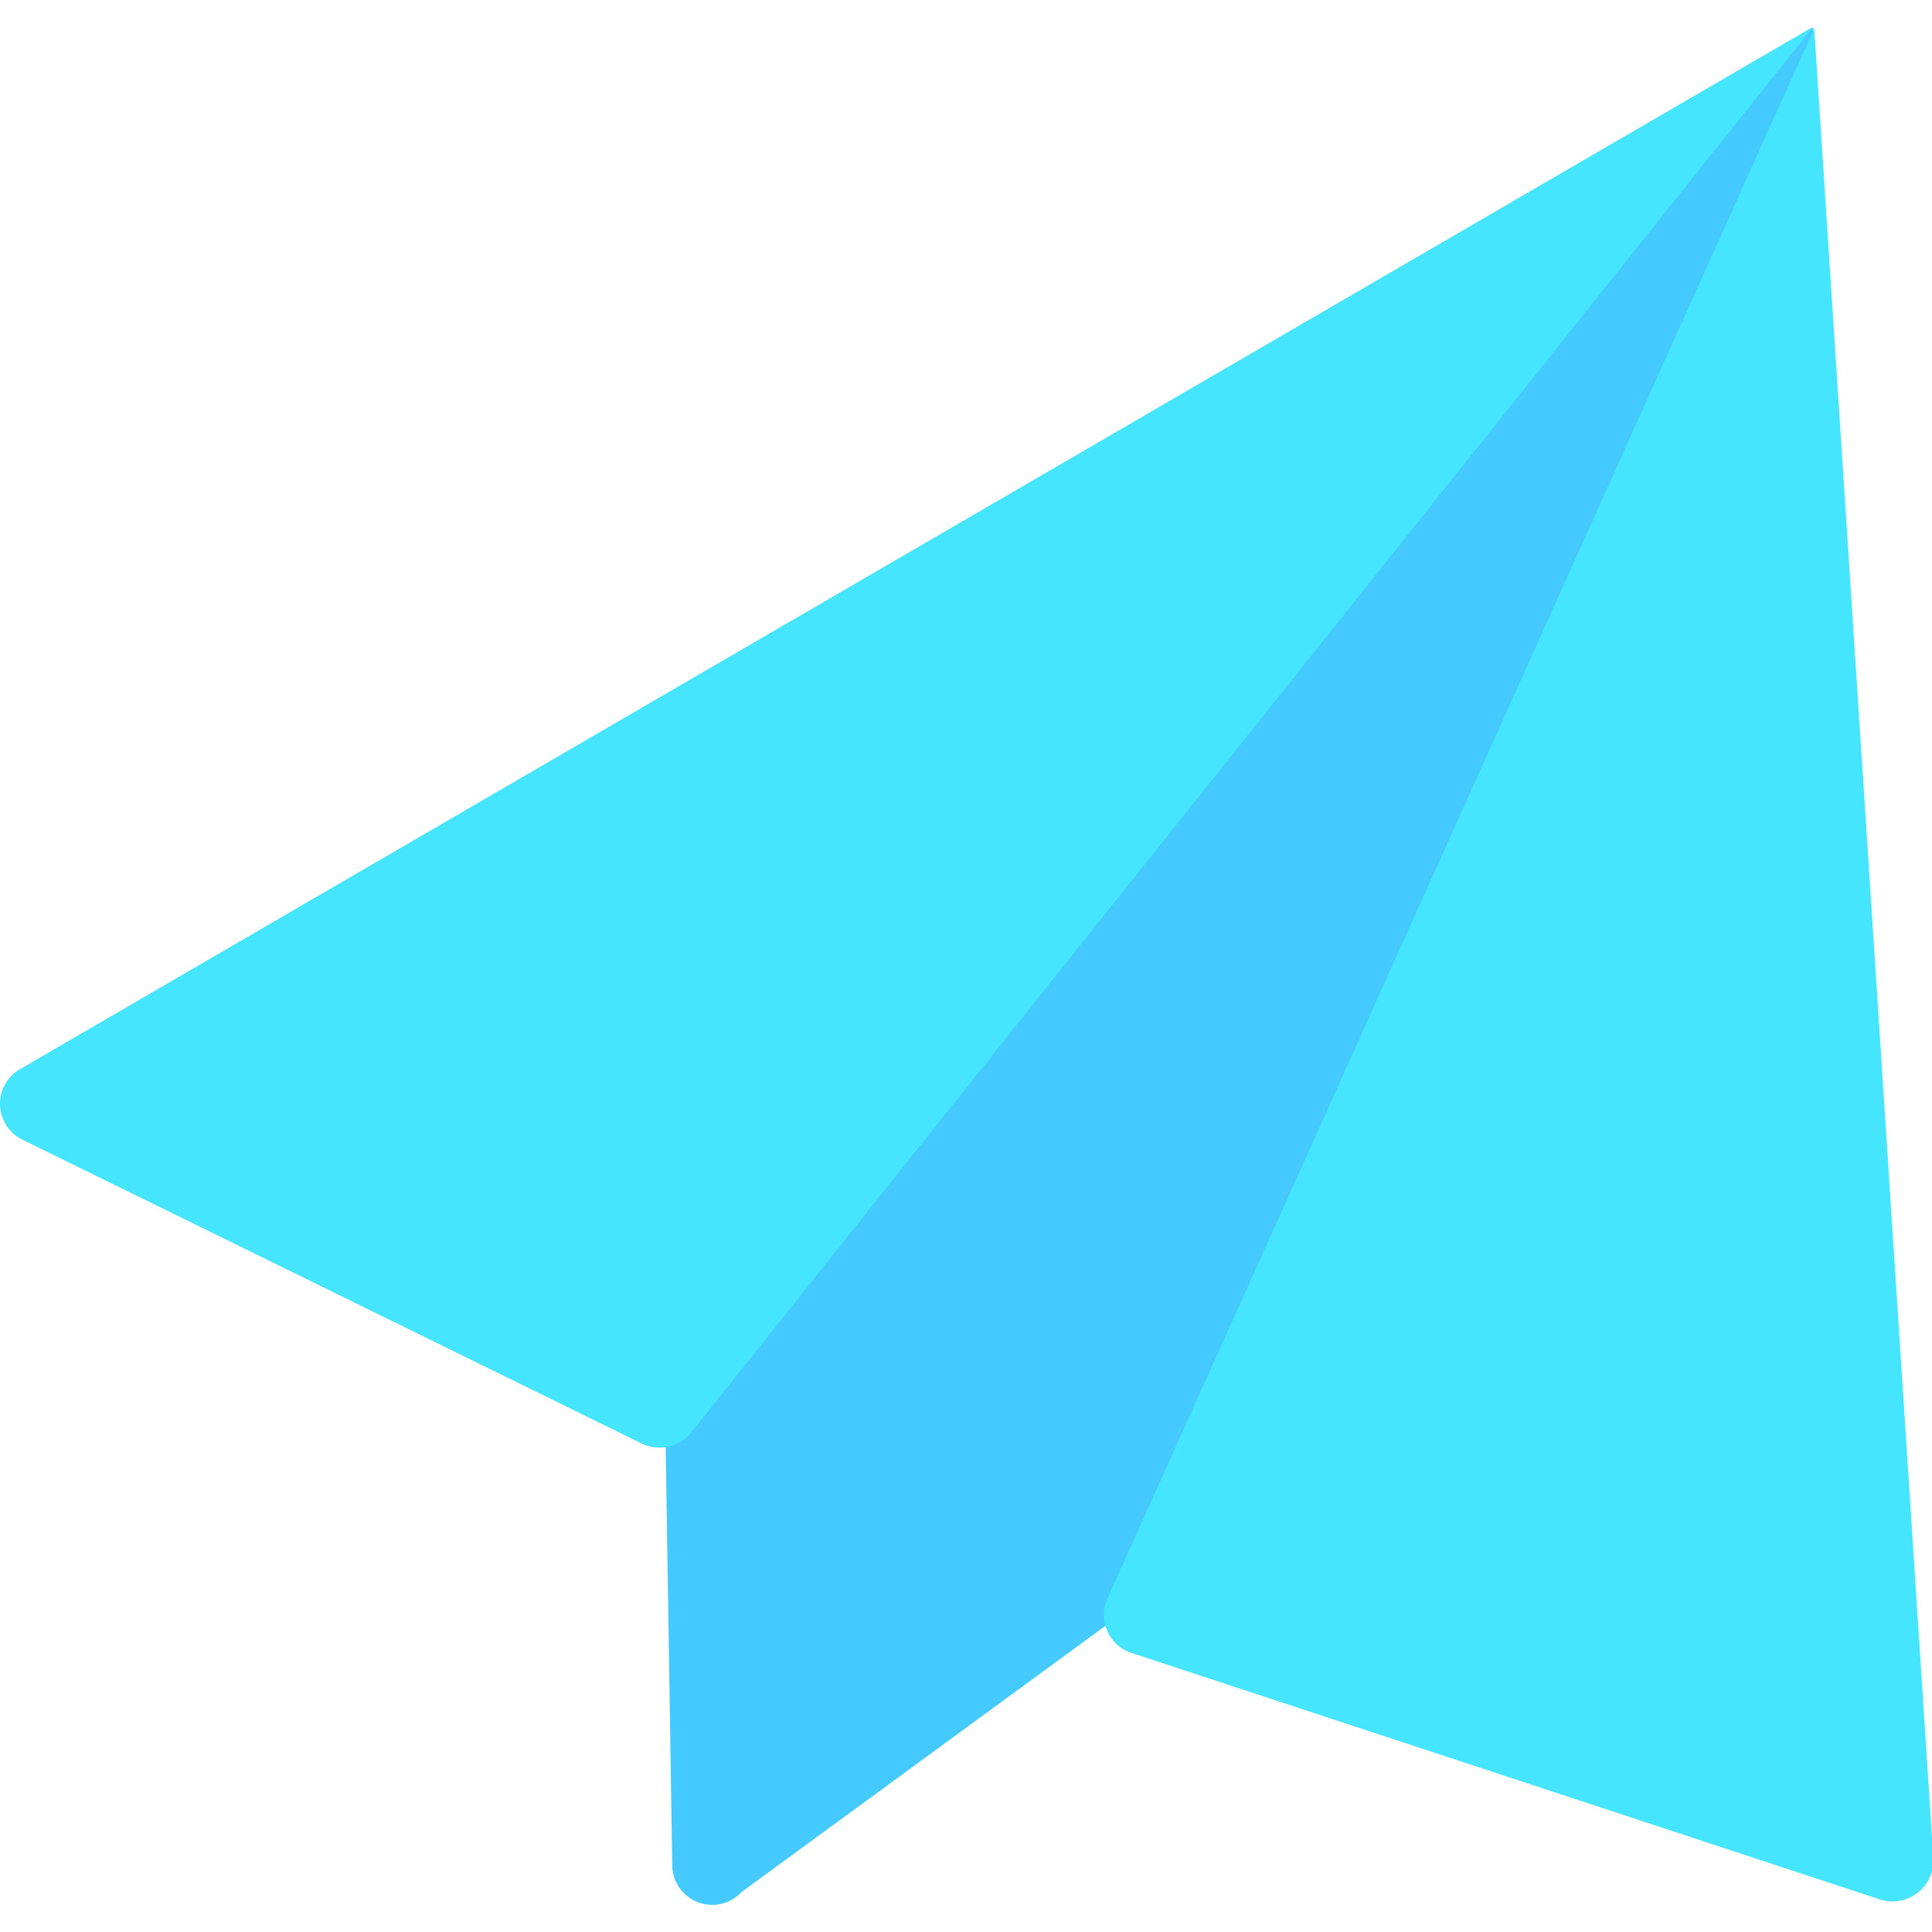 <svg t="1761303819311" class="icon" viewBox="0 0 1053 1024" version="1.1"
    xmlns="http://www.w3.org/2000/svg" p-id="1582" width="200" height="200">
    <path
        d="M988.341 0.484l-42.626 620.019-541.548 396.231a21.798 21.798 0 0 1-37.782-14.532l-7.75-495.046 629.707-506.672z"
        fill="#45CAFF" p-id="1583"></path>
    <path
        d="M1053.734 998.327L988.826 0.969l-385.09 855.432a21.798 21.798 0 0 0 13.079 30.032l407.372 134.176a22.282 22.282 0 0 0 29.548-22.282zM377.041 765.82L988.341 0 11.811 567.705a21.798 21.798 0 0 0 0 38.751l336.651 165.177a22.282 22.282 0 0 0 28.579-5.813z"
        fill="#45E5FF" p-id="1584"></path>
</svg>